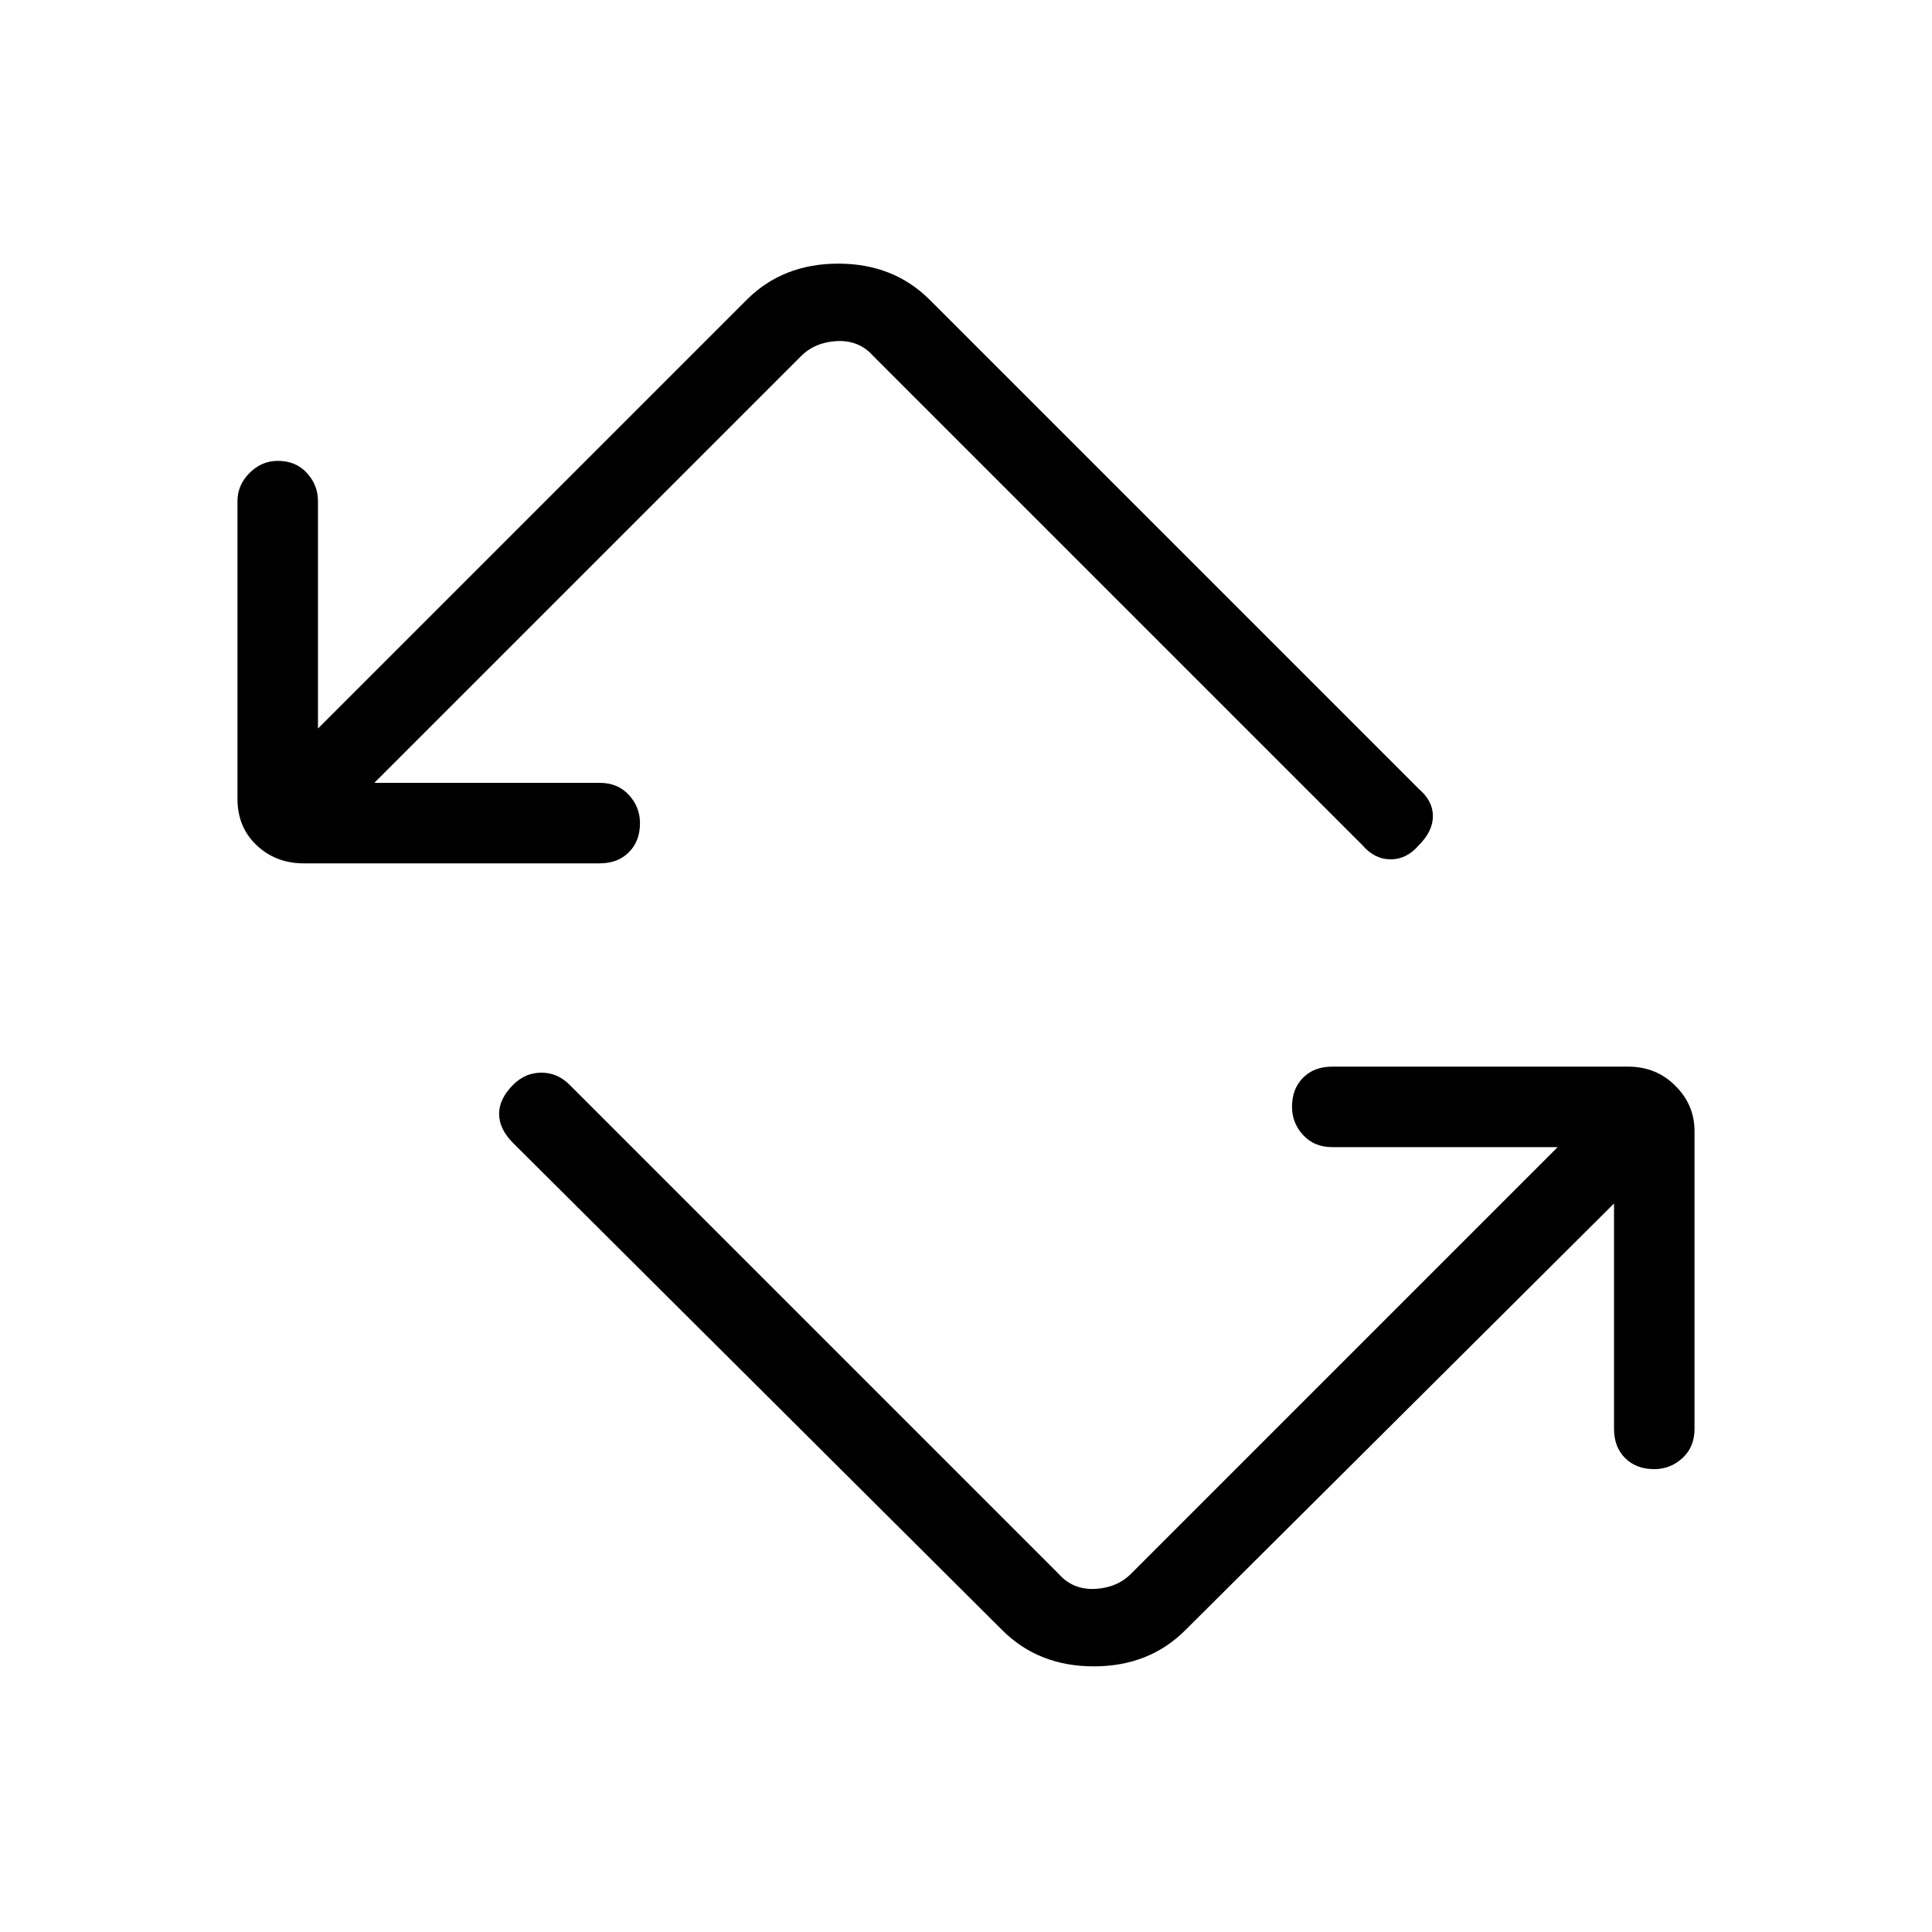 <svg xmlns="http://www.w3.org/2000/svg" height="24" width="24"><path d="M12.45 20.25 6.375 14.2q-.175-.175-.175-.363 0-.187.175-.362.15-.15.35-.15.2 0 .35.15l6.075 6.075q.175.2.45.188.275-.013.45-.188l5.3-5.3h-2.8q-.225 0-.362-.15-.138-.15-.138-.35 0-.225.138-.363.137-.137.362-.137h3.675q.35 0 .587.238.238.237.238.562v3.7q0 .225-.15.363-.15.137-.35.137-.225 0-.362-.137-.138-.138-.138-.363v-2.8l-5.325 5.3q-.45.45-1.137.45-.688 0-1.138-.45Zm-5-9.525H3.775q-.35 0-.587-.225-.238-.225-.238-.575v-3.7q0-.2.15-.35.15-.15.35-.15.225 0 .362.15.138.15.138.35V9.05l5.325-5.325q.45-.45 1.138-.45.687 0 1.137.45L17.625 9.8q.175.15.175.337 0 .188-.175.363-.15.175-.35.175-.2 0-.35-.175L10.85 4.425q-.175-.2-.45-.188-.275.013-.45.188l-5.3 5.3h2.8q.225 0 .362.15.138.15.138.35 0 .225-.138.362-.137.138-.362.138Z"/></svg>
